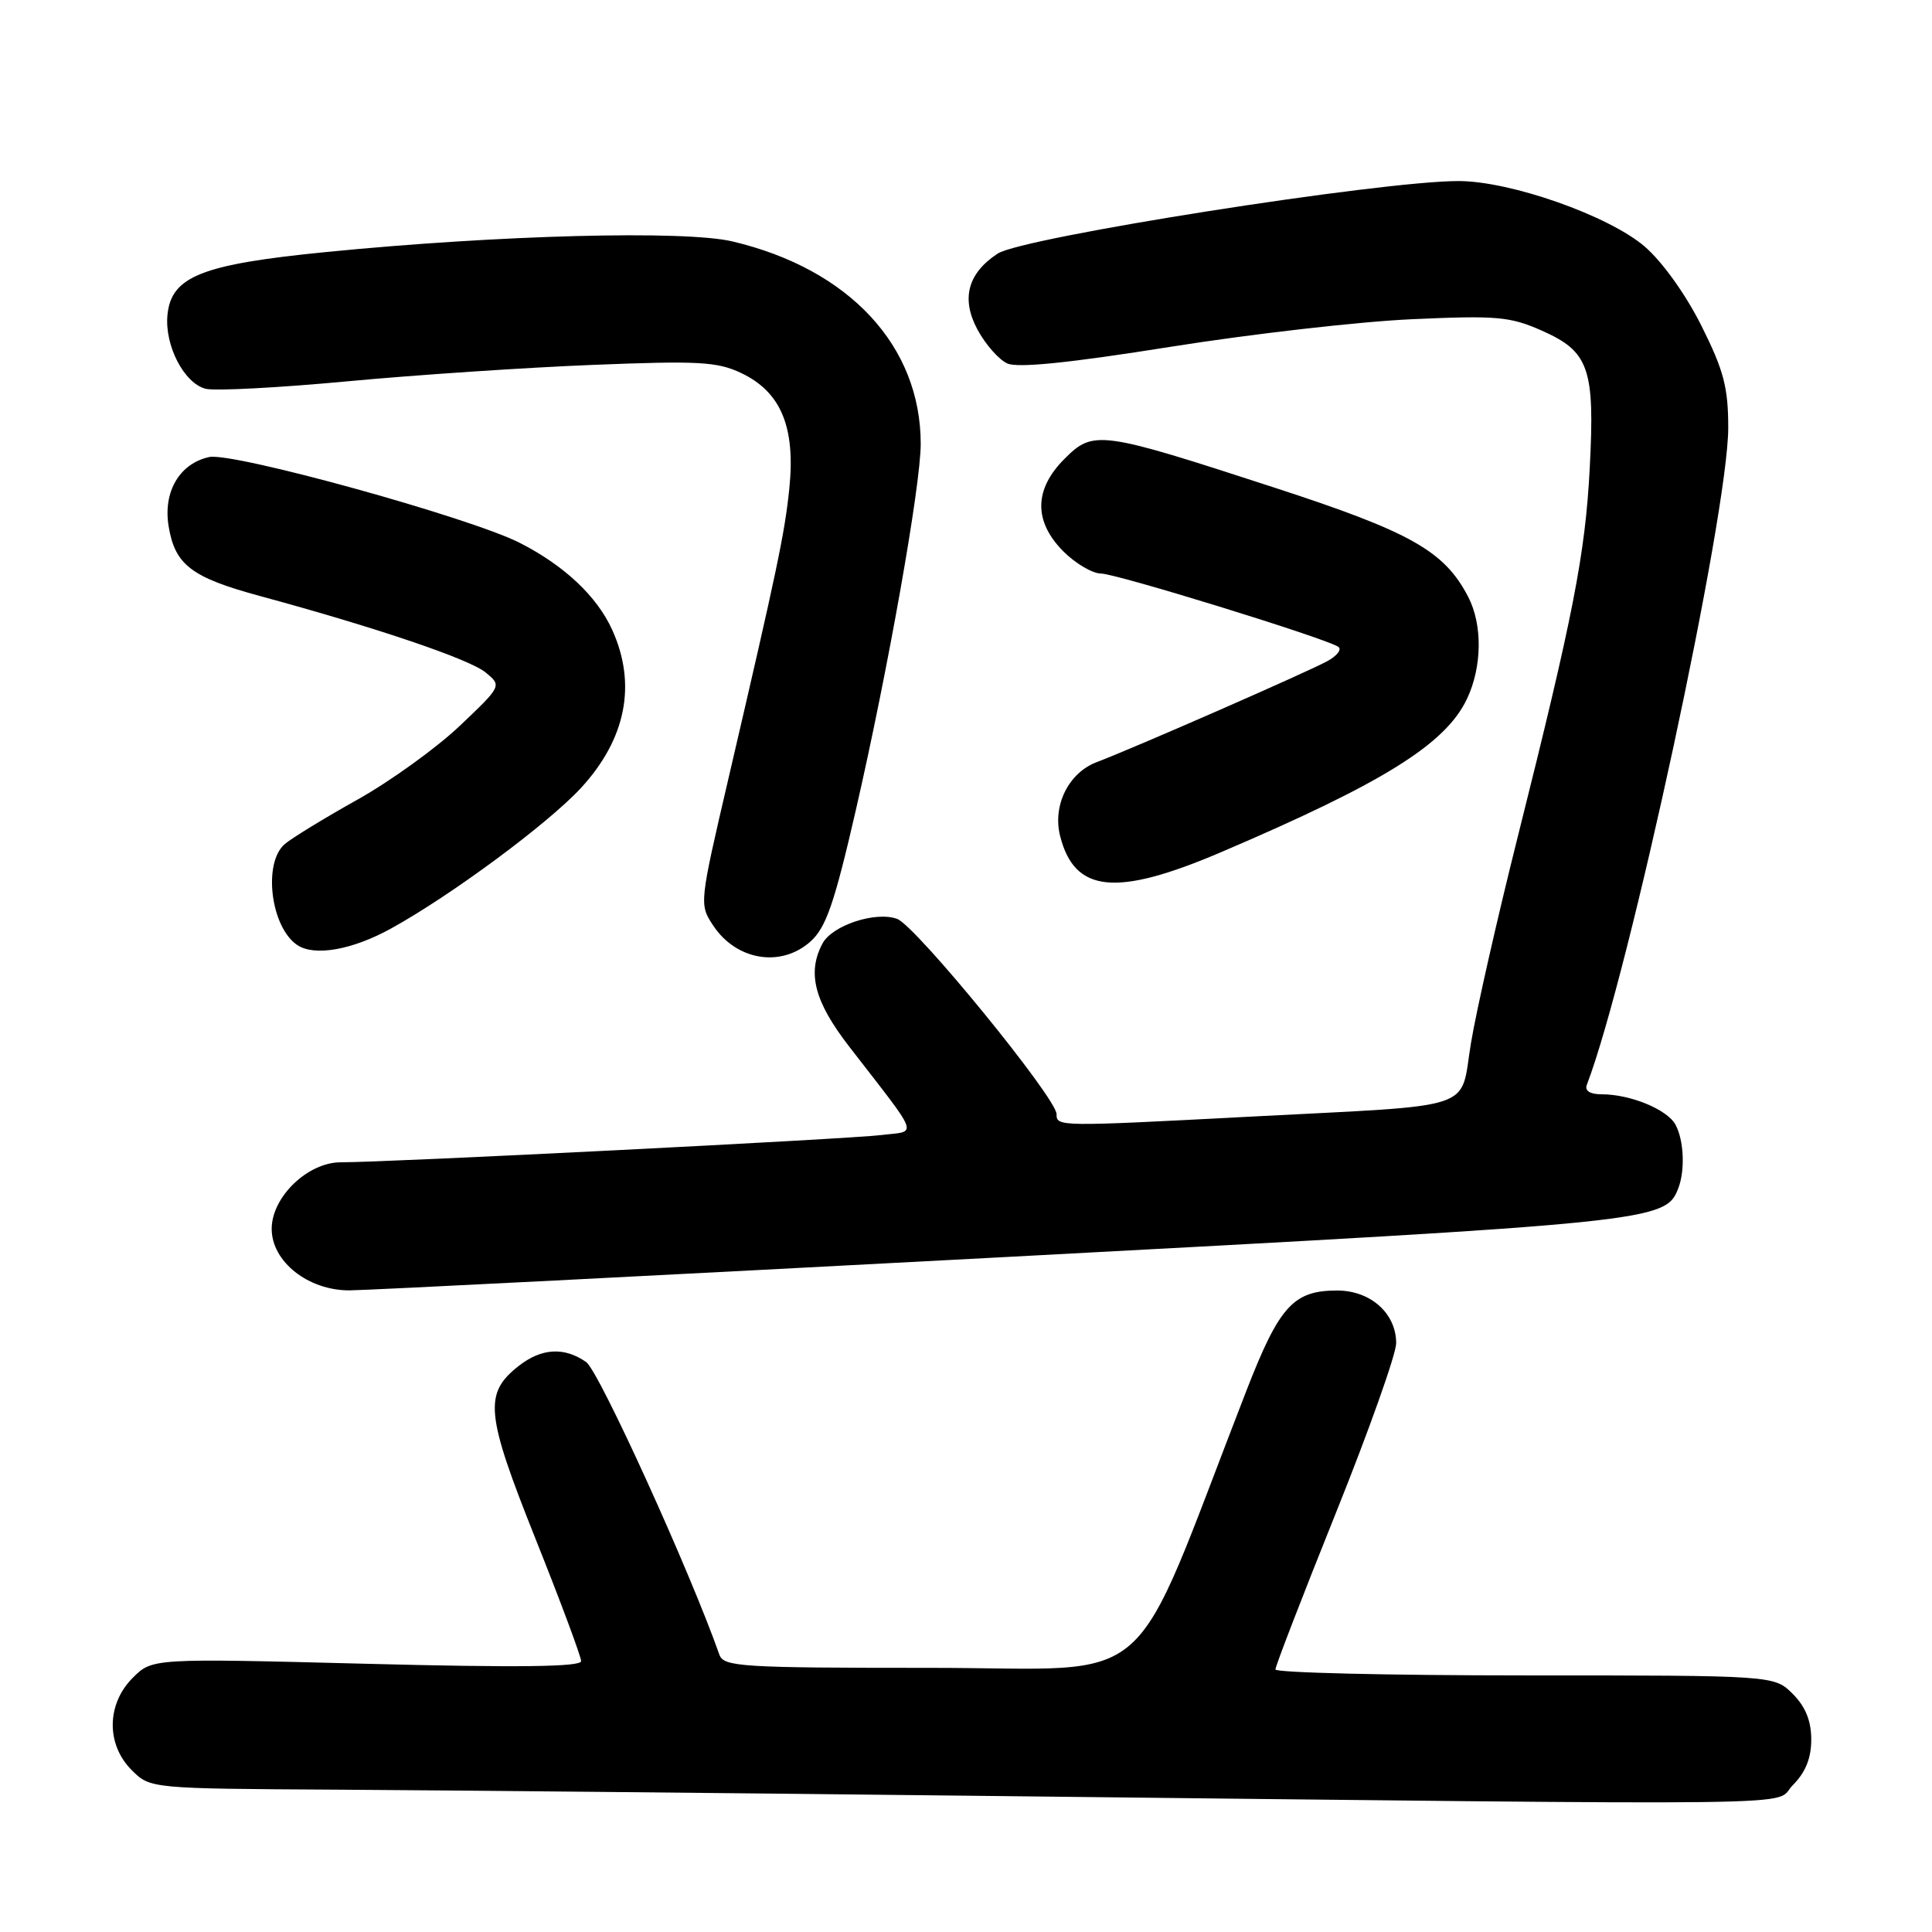 <?xml version="1.0" encoding="UTF-8" standalone="no"?>
<!DOCTYPE svg PUBLIC "-//W3C//DTD SVG 1.1//EN" "http://www.w3.org/Graphics/SVG/1.1/DTD/svg11.dtd" >
<svg xmlns="http://www.w3.org/2000/svg" xmlns:xlink="http://www.w3.org/1999/xlink" version="1.1" viewBox="0 0 256 256">
 <g >
 <path fill="currentColor"
d=" M 237.55 236.55 C 239.24 234.85 240.00 232.98 240.00 230.50 C 240.00 228.02 239.24 226.15 237.55 224.45 C 235.09 222.00 235.09 222.00 202.05 222.00 C 183.87 222.00 169.00 221.64 169.00 221.21 C 169.00 220.77 172.60 211.45 177.00 200.50 C 181.40 189.55 185.00 179.41 185.00 177.98 C 185.00 174.03 181.61 171.00 177.18 171.00 C 171.38 171.00 169.52 173.05 165.16 184.26 C 149.31 225.05 153.92 221.00 123.39 221.00 C 98.15 221.00 95.89 220.86 95.32 219.25 C 91.41 208.14 79.36 181.66 77.67 180.48 C 74.77 178.45 71.75 178.62 68.71 181.01 C 64.08 184.66 64.34 187.32 70.95 203.88 C 74.28 212.21 77.00 219.51 77.00 220.11 C 77.00 220.87 68.72 220.98 48.59 220.46 C 20.18 219.73 20.18 219.73 17.59 222.32 C 14.11 225.80 14.05 231.15 17.45 234.55 C 19.91 237.00 19.91 237.00 44.70 237.14 C 58.34 237.22 96.27 237.58 129.00 237.95 C 244.59 239.23 234.73 239.36 237.55 236.55 Z  M 133.13 166.57 C 219.32 161.99 220.69 161.85 222.38 157.46 C 223.30 155.06 223.13 151.12 222.02 149.04 C 220.94 147.02 216.05 145.00 212.24 145.00 C 210.69 145.00 209.96 144.54 210.26 143.75 C 215.85 129.17 229.00 68.07 229.00 56.69 C 229.00 51.33 228.41 49.09 225.45 43.17 C 223.35 38.98 220.26 34.67 217.91 32.65 C 213.12 28.56 200.17 24.00 193.28 23.99 C 182.94 23.98 135.49 31.45 132.20 33.60 C 128.22 36.21 127.32 39.59 129.53 43.69 C 130.59 45.65 132.36 47.66 133.47 48.16 C 134.85 48.79 141.76 48.08 155.00 45.97 C 165.72 44.26 180.15 42.61 187.05 42.30 C 198.33 41.79 200.08 41.94 204.30 43.81 C 210.56 46.58 211.34 48.82 210.65 62.00 C 210.05 73.45 208.49 81.45 201.08 111.00 C 198.39 121.72 195.61 133.97 194.91 138.22 C 193.39 147.32 196.29 146.36 165.50 147.97 C 140.18 149.30 140.00 149.29 140.00 147.63 C 140.00 145.51 121.36 122.68 118.88 121.76 C 116.04 120.71 110.28 122.61 108.99 125.01 C 106.92 128.89 107.90 132.70 112.51 138.66 C 122.08 151.04 121.63 149.80 116.77 150.40 C 112.38 150.94 51.14 154.03 45.17 154.01 C 40.79 154.00 36.00 158.60 36.00 162.83 C 36.00 167.18 40.85 171.01 46.33 170.98 C 48.62 170.97 87.68 168.98 133.13 166.57 Z  M 107.40 124.75 C 109.45 122.91 110.55 119.74 113.39 107.40 C 117.65 88.87 122.00 64.34 122.00 58.82 C 122.00 45.83 112.52 35.64 97.05 31.99 C 90.69 30.49 66.14 31.13 43.27 33.39 C 26.73 35.02 22.69 36.62 22.19 41.73 C 21.79 45.78 24.41 50.82 27.27 51.52 C 28.50 51.82 36.92 51.38 46.00 50.53 C 55.08 49.68 69.72 48.70 78.54 48.35 C 92.53 47.79 95.04 47.92 98.21 49.43 C 103.48 51.93 105.42 56.58 104.59 64.72 C 103.98 70.69 102.98 75.42 96.56 103.00 C 92.67 119.69 92.65 119.82 94.47 122.59 C 97.53 127.27 103.48 128.26 107.40 124.75 Z  M 51.82 123.03 C 59.78 118.64 72.62 109.14 76.99 104.40 C 82.96 97.91 84.39 90.67 81.12 83.46 C 79.10 79.01 74.79 74.95 68.87 71.93 C 62.27 68.57 30.83 59.88 27.72 60.56 C 23.79 61.42 21.60 65.15 22.34 69.71 C 23.18 74.85 25.34 76.51 34.50 78.99 C 49.93 83.18 62.20 87.34 64.34 89.10 C 66.50 90.88 66.50 90.88 60.91 96.19 C 57.83 99.11 51.76 103.49 47.41 105.93 C 43.06 108.36 38.71 111.02 37.75 111.83 C 34.81 114.31 35.86 122.87 39.40 125.23 C 41.68 126.75 46.68 125.87 51.82 123.03 Z  M 161.84 112.90 C 183.31 103.73 191.54 98.60 194.38 92.61 C 196.39 88.38 196.46 82.79 194.55 79.10 C 191.40 73.01 186.94 70.49 168.86 64.61 C 145.73 57.07 144.89 56.96 141.05 60.80 C 136.99 64.86 136.95 69.10 140.92 73.08 C 142.53 74.68 144.77 76.00 145.90 76.00 C 147.88 76.00 175.34 84.47 177.31 85.69 C 177.84 86.02 177.20 86.88 175.89 87.60 C 173.22 89.06 150.25 99.12 145.34 100.98 C 141.61 102.38 139.46 106.69 140.46 110.73 C 142.36 118.32 147.86 118.88 161.84 112.90 Z "/>
</g>
</svg>